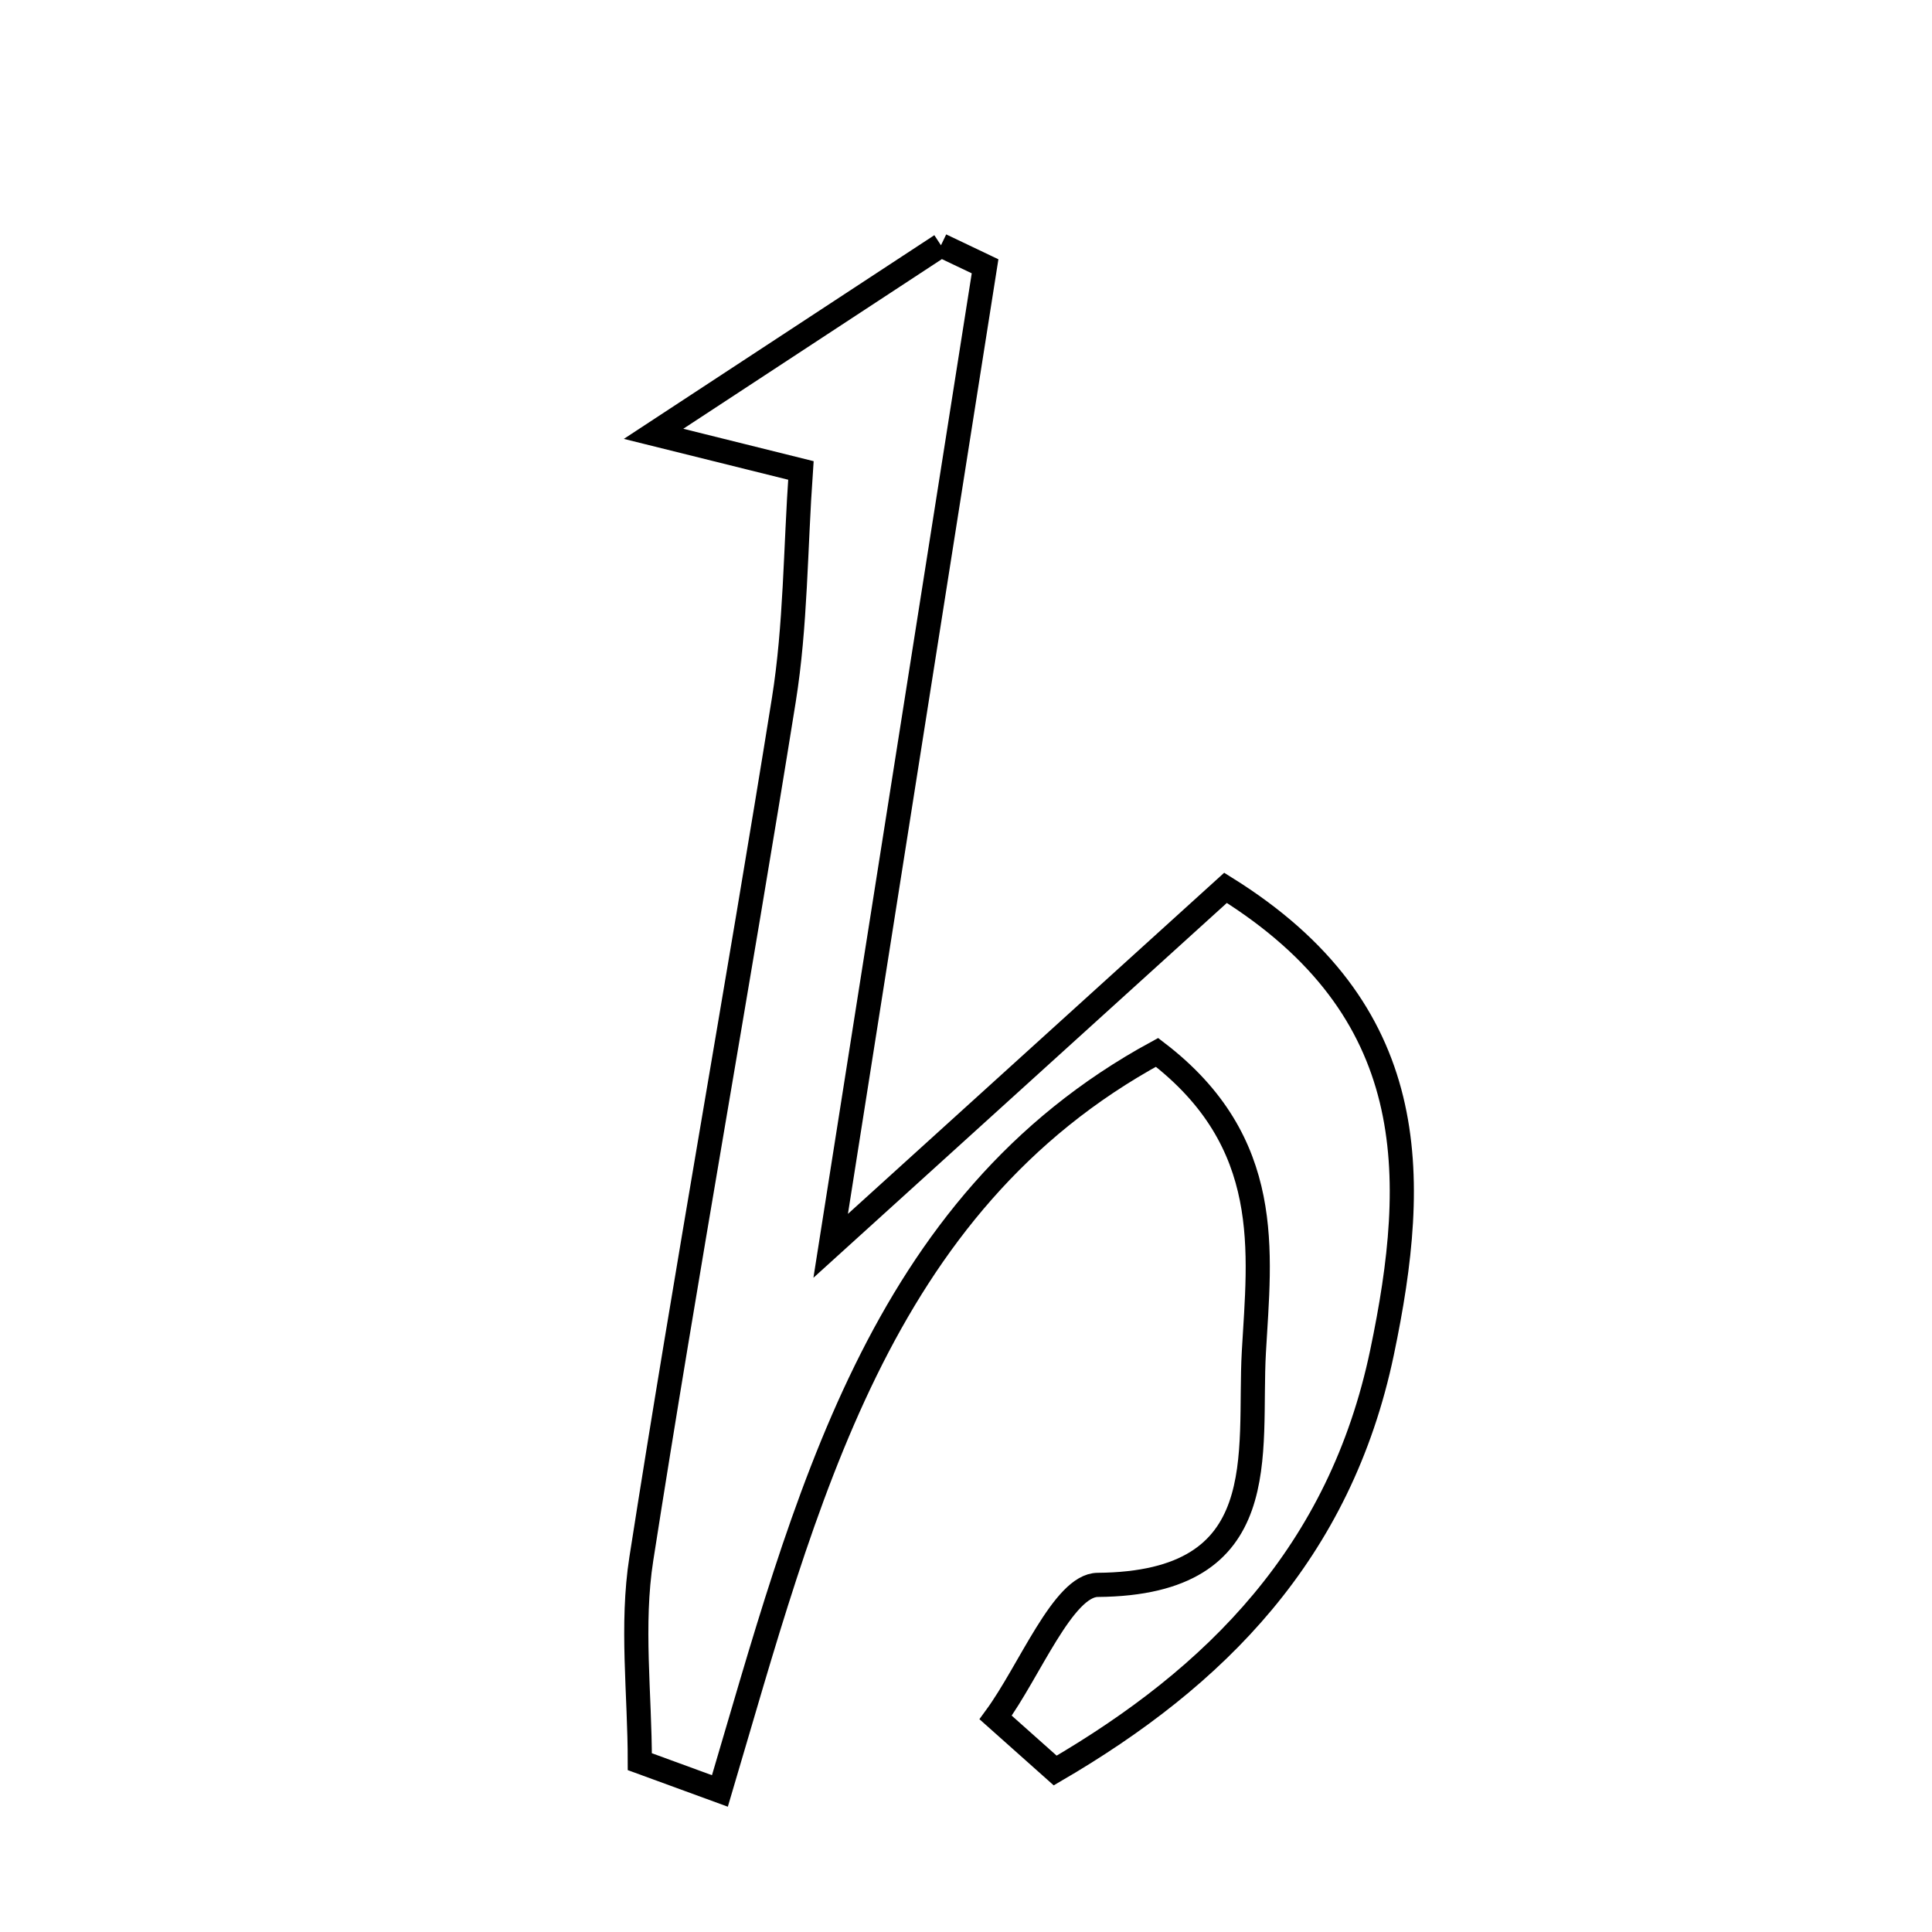<svg xmlns="http://www.w3.org/2000/svg" viewBox="0.0 0.0 24.0 24.0" height="200px" width="200px"><path fill="none" stroke="black" stroke-width=".3" stroke-opacity="1.0"  filling="0" d="M11.689 3.047 C11.872 3.135 12.055 3.221 12.237 3.308 C11.621 7.216 11.005 11.124 10.319 15.476 C12.144 13.821 13.674 12.434 15.224 11.029 C17.665 12.549 17.631 14.592 17.168 16.801 C16.646 19.293 15.097 20.834 13.108 21.994 C12.861 21.774 12.614 21.555 12.368 21.335 C12.79 20.759 13.209 19.691 13.636 19.688 C15.854 19.671 15.505 18.056 15.576 16.795 C15.646 15.553 15.837 14.193 14.373 13.073 C10.898 14.962 10.007 18.667 8.943 22.248 C8.611 22.127 8.28 22.005 7.948 21.884 C7.948 21.043 7.838 20.184 7.967 19.363 C8.523 15.801 9.167 12.254 9.737 8.695 C9.885 7.772 9.88 6.825 9.949 5.844 C9.413 5.71 8.966 5.599 8.119 5.389 C9.501 4.482 10.595 3.765 11.689 3.047"></path></svg>